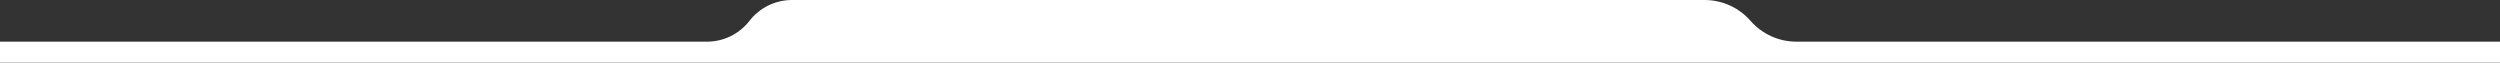 <svg width="1200" height="30" viewBox="0 0 1200 30" fill="none" xmlns="http://www.w3.org/2000/svg">
<rect x="0" y="0" width="1200" height="30" fill="#333333" stroke="none"/>
<path fill-rule="evenodd" clip-rule="evenodd" d="M840.25 10C834.69 3.645 826.656 0 818.212 0H380.152C372.171 0 364.639 3.692 359.75 10C354.861 16.308 347.329 20 339.348 20L5 20C4.992 20 4.983 20 4.975 20H0V25V30H30H1170H1200V25V20H1195.03L1195 20L862.288 20C853.844 20 845.81 16.355 840.25 10Z" fill="white"/>
</svg>
